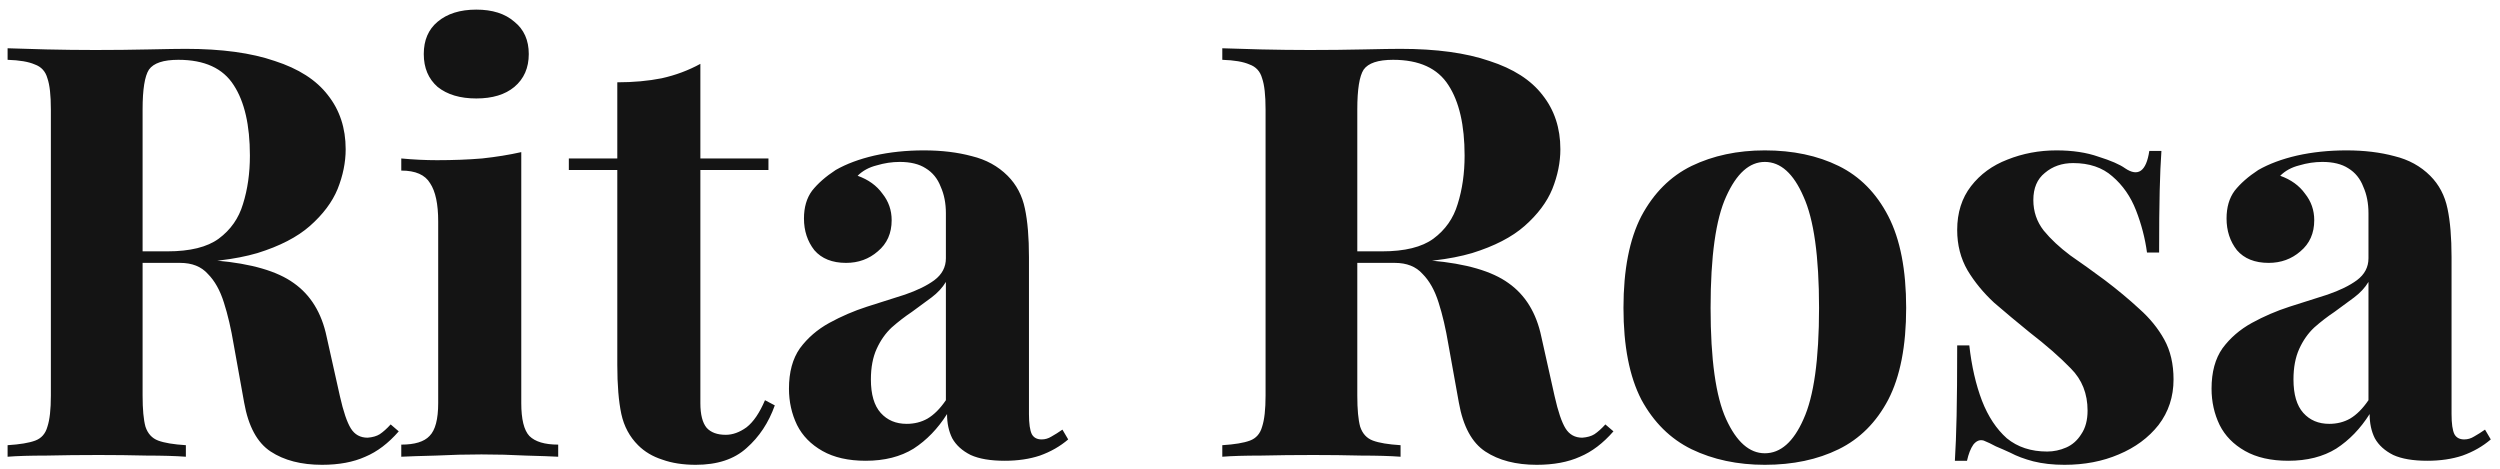 <svg width="208" height="39" viewBox="0 0 208 39" fill="none" xmlns="http://www.w3.org/2000/svg">
<path d="M0.632 4.016C1.432 4.048 2.504 4.08 3.848 4.112C5.224 4.144 6.584 4.16 7.928 4.16C9.464 4.16 10.952 4.144 12.392 4.112C13.832 4.08 14.856 4.064 15.464 4.064C18.44 4.064 20.904 4.4 22.856 5.072C24.84 5.712 26.312 6.656 27.272 7.904C28.264 9.152 28.76 10.656 28.76 12.416C28.76 13.504 28.536 14.608 28.088 15.728C27.64 16.816 26.872 17.84 25.784 18.8C24.728 19.728 23.272 20.48 21.416 21.056C19.56 21.6 17.224 21.872 14.408 21.872H9.8V20.912H13.928C15.816 20.912 17.24 20.56 18.2 19.856C19.192 19.12 19.864 18.16 20.216 16.976C20.6 15.76 20.792 14.416 20.792 12.944C20.792 10.416 20.344 8.464 19.448 7.088C18.552 5.68 17.016 4.976 14.84 4.976C13.592 4.976 12.776 5.248 12.392 5.792C12.04 6.336 11.864 7.44 11.864 9.104V32.912C11.864 34.064 11.944 34.928 12.104 35.504C12.296 36.08 12.648 36.464 13.16 36.656C13.672 36.848 14.44 36.976 15.464 37.04V38C14.6 37.936 13.512 37.904 12.2 37.904C10.888 37.872 9.56 37.856 8.216 37.856C6.68 37.856 5.224 37.872 3.848 37.904C2.504 37.904 1.432 37.936 0.632 38V37.04C1.656 36.976 2.424 36.848 2.936 36.656C3.448 36.464 3.784 36.08 3.944 35.504C4.136 34.928 4.232 34.064 4.232 32.912V9.104C4.232 7.92 4.136 7.056 3.944 6.512C3.784 5.936 3.432 5.552 2.888 5.36C2.376 5.136 1.624 5.008 0.632 4.976V4.016ZM9.704 21.056C11.08 21.088 12.264 21.152 13.256 21.248C14.28 21.344 15.176 21.44 15.944 21.536C16.712 21.6 17.4 21.648 18.008 21.68C20.92 21.936 23.064 22.56 24.44 23.552C25.848 24.544 26.76 26.032 27.176 28.016L28.28 32.96C28.568 34.24 28.872 35.136 29.192 35.648C29.512 36.16 29.976 36.416 30.584 36.416C31 36.384 31.336 36.288 31.592 36.128C31.88 35.936 32.184 35.664 32.504 35.312L33.176 35.888C32.312 36.88 31.384 37.584 30.392 38C29.4 38.448 28.2 38.672 26.792 38.672C25.064 38.672 23.64 38.304 22.52 37.568C21.4 36.832 20.664 35.472 20.312 33.488L19.448 28.688C19.224 27.344 18.952 26.176 18.632 25.184C18.312 24.16 17.864 23.36 17.288 22.784C16.744 22.176 15.976 21.872 14.984 21.872H9.8L9.704 21.056ZM39.626 0.8C40.97 0.8 42.026 1.136 42.794 1.808C43.594 2.448 43.994 3.344 43.994 4.496C43.994 5.648 43.594 6.56 42.794 7.232C42.026 7.872 40.97 8.192 39.626 8.192C38.282 8.192 37.21 7.872 36.41 7.232C35.642 6.56 35.258 5.648 35.258 4.496C35.258 3.344 35.642 2.448 36.41 1.808C37.21 1.136 38.282 0.8 39.626 0.8ZM43.37 12.656V33.536C43.37 34.88 43.594 35.792 44.042 36.272C44.522 36.752 45.322 36.992 46.442 36.992V38C45.866 37.968 44.97 37.936 43.754 37.904C42.538 37.84 41.306 37.808 40.058 37.808C38.81 37.808 37.546 37.84 36.266 37.904C34.986 37.936 34.026 37.968 33.386 38V36.992C34.506 36.992 35.29 36.752 35.738 36.272C36.218 35.792 36.458 34.88 36.458 33.536V18.416C36.458 16.976 36.234 15.92 35.786 15.248C35.37 14.544 34.57 14.192 33.386 14.192V13.184C34.41 13.28 35.402 13.328 36.362 13.328C37.706 13.328 38.954 13.28 40.106 13.184C41.29 13.056 42.378 12.88 43.37 12.656ZM58.271 5.312V13.184H63.935V14.144H58.271V33.536C58.271 34.496 58.447 35.184 58.799 35.6C59.151 35.984 59.679 36.176 60.383 36.176C60.959 36.176 61.535 35.968 62.111 35.552C62.687 35.104 63.199 34.352 63.647 33.296L64.463 33.728C63.951 35.168 63.167 36.352 62.111 37.28C61.087 38.208 59.679 38.672 57.887 38.672C56.831 38.672 55.903 38.528 55.103 38.24C54.303 37.984 53.631 37.584 53.087 37.04C52.383 36.336 51.919 35.472 51.695 34.448C51.471 33.392 51.359 32.032 51.359 30.368V14.144H47.327V13.184H51.359V6.848C52.703 6.848 53.935 6.736 55.055 6.512C56.207 6.256 57.279 5.856 58.271 5.312ZM72.026 38.336C70.586 38.336 69.386 38.064 68.426 37.52C67.466 36.976 66.762 36.256 66.314 35.36C65.866 34.432 65.642 33.424 65.642 32.336C65.642 30.96 65.946 29.84 66.554 28.976C67.194 28.112 68.01 27.408 69.002 26.864C69.994 26.32 71.034 25.872 72.122 25.52C73.242 25.168 74.298 24.832 75.29 24.512C76.314 24.16 77.13 23.76 77.738 23.312C78.378 22.832 78.698 22.224 78.698 21.488V17.744C78.698 16.912 78.554 16.176 78.266 15.536C78.01 14.864 77.594 14.352 77.018 14C76.474 13.648 75.754 13.472 74.858 13.472C74.218 13.472 73.578 13.568 72.938 13.76C72.298 13.92 71.77 14.208 71.354 14.624C72.25 14.944 72.938 15.44 73.418 16.112C73.93 16.752 74.186 17.488 74.186 18.32C74.186 19.408 73.802 20.272 73.034 20.912C72.298 21.552 71.418 21.872 70.394 21.872C69.242 21.872 68.362 21.52 67.754 20.816C67.178 20.08 66.89 19.2 66.89 18.176C66.89 17.248 67.114 16.48 67.562 15.872C68.042 15.264 68.698 14.688 69.53 14.144C70.426 13.632 71.498 13.232 72.746 12.944C74.026 12.656 75.402 12.512 76.874 12.512C78.346 12.512 79.674 12.672 80.858 12.992C82.042 13.28 83.034 13.824 83.834 14.624C84.57 15.36 85.05 16.272 85.274 17.36C85.498 18.416 85.61 19.76 85.61 21.392V34.448C85.61 35.248 85.69 35.808 85.85 36.128C86.01 36.416 86.282 36.56 86.666 36.56C86.954 36.56 87.226 36.48 87.482 36.32C87.77 36.16 88.074 35.968 88.394 35.744L88.874 36.56C88.202 37.136 87.418 37.584 86.522 37.904C85.658 38.192 84.682 38.336 83.594 38.336C82.41 38.336 81.466 38.176 80.762 37.856C80.058 37.504 79.546 37.04 79.226 36.464C78.938 35.888 78.794 35.216 78.794 34.448C78.026 35.664 77.098 36.624 76.01 37.328C74.922 38 73.594 38.336 72.026 38.336ZM75.434 35.264C76.074 35.264 76.65 35.12 77.162 34.832C77.706 34.512 78.218 34 78.698 33.296V23.456C78.41 23.936 78.01 24.368 77.498 24.752C76.986 25.136 76.442 25.536 75.866 25.952C75.29 26.336 74.73 26.768 74.186 27.248C73.674 27.728 73.258 28.32 72.938 29.024C72.618 29.728 72.458 30.576 72.458 31.568C72.458 32.816 72.73 33.744 73.274 34.352C73.818 34.96 74.538 35.264 75.434 35.264ZM101.695 4.016C102.495 4.048 103.567 4.08 104.911 4.112C106.287 4.144 107.647 4.16 108.991 4.16C110.527 4.16 112.015 4.144 113.455 4.112C114.895 4.08 115.919 4.064 116.527 4.064C119.503 4.064 121.967 4.4 123.919 5.072C125.903 5.712 127.375 6.656 128.335 7.904C129.327 9.152 129.823 10.656 129.823 12.416C129.823 13.504 129.599 14.608 129.151 15.728C128.703 16.816 127.935 17.84 126.847 18.8C125.791 19.728 124.335 20.48 122.479 21.056C120.623 21.6 118.287 21.872 115.471 21.872H110.863V20.912H114.991C116.879 20.912 118.303 20.56 119.263 19.856C120.255 19.12 120.927 18.16 121.279 16.976C121.663 15.76 121.855 14.416 121.855 12.944C121.855 10.416 121.407 8.464 120.511 7.088C119.615 5.68 118.079 4.976 115.903 4.976C114.655 4.976 113.839 5.248 113.455 5.792C113.103 6.336 112.927 7.44 112.927 9.104V32.912C112.927 34.064 113.007 34.928 113.167 35.504C113.359 36.08 113.711 36.464 114.223 36.656C114.735 36.848 115.503 36.976 116.527 37.04V38C115.663 37.936 114.575 37.904 113.263 37.904C111.951 37.872 110.623 37.856 109.279 37.856C107.743 37.856 106.287 37.872 104.911 37.904C103.567 37.904 102.495 37.936 101.695 38V37.04C102.719 36.976 103.487 36.848 103.999 36.656C104.511 36.464 104.847 36.08 105.007 35.504C105.199 34.928 105.295 34.064 105.295 32.912V9.104C105.295 7.92 105.199 7.056 105.007 6.512C104.847 5.936 104.495 5.552 103.951 5.36C103.439 5.136 102.687 5.008 101.695 4.976V4.016ZM110.767 21.056C112.143 21.088 113.327 21.152 114.319 21.248C115.343 21.344 116.239 21.44 117.007 21.536C117.775 21.6 118.463 21.648 119.071 21.68C121.983 21.936 124.127 22.56 125.503 23.552C126.911 24.544 127.823 26.032 128.239 28.016L129.343 32.96C129.631 34.24 129.935 35.136 130.255 35.648C130.575 36.16 131.039 36.416 131.647 36.416C132.063 36.384 132.399 36.288 132.655 36.128C132.943 35.936 133.247 35.664 133.567 35.312L134.239 35.888C133.375 36.88 132.447 37.584 131.455 38C130.463 38.448 129.263 38.672 127.855 38.672C126.127 38.672 124.703 38.304 123.583 37.568C122.463 36.832 121.727 35.472 121.375 33.488L120.511 28.688C120.287 27.344 120.015 26.176 119.695 25.184C119.375 24.16 118.927 23.36 118.351 22.784C117.807 22.176 117.039 21.872 116.047 21.872H110.863L110.767 21.056ZM146.833 12.512C149.169 12.512 151.217 12.944 152.977 13.808C154.737 14.672 156.113 16.064 157.105 17.984C158.097 19.904 158.593 22.448 158.593 25.616C158.593 28.784 158.097 31.328 157.105 33.248C156.113 35.136 154.737 36.512 152.977 37.376C151.217 38.24 149.169 38.672 146.833 38.672C144.561 38.672 142.529 38.24 140.737 37.376C138.977 36.512 137.585 35.136 136.561 33.248C135.569 31.328 135.073 28.784 135.073 25.616C135.073 22.448 135.569 19.904 136.561 17.984C137.585 16.064 138.977 14.672 140.737 13.808C142.529 12.944 144.561 12.512 146.833 12.512ZM146.833 13.472C145.553 13.472 144.481 14.432 143.617 16.352C142.753 18.24 142.321 21.328 142.321 25.616C142.321 29.904 142.753 32.992 143.617 34.88C144.481 36.768 145.553 37.712 146.833 37.712C148.145 37.712 149.217 36.768 150.049 34.88C150.913 32.992 151.345 29.904 151.345 25.616C151.345 21.328 150.913 18.24 150.049 16.352C149.217 14.432 148.145 13.472 146.833 13.472ZM171.094 12.512C172.438 12.512 173.606 12.688 174.598 13.04C175.622 13.36 176.358 13.68 176.806 14C177.894 14.736 178.566 14.256 178.822 12.56H179.83C179.766 13.456 179.718 14.56 179.686 15.872C179.654 17.152 179.638 18.864 179.638 21.008H178.63C178.47 19.824 178.166 18.656 177.718 17.504C177.27 16.352 176.614 15.408 175.75 14.672C174.918 13.936 173.83 13.568 172.486 13.568C171.558 13.568 170.774 13.84 170.134 14.384C169.494 14.896 169.174 15.648 169.174 16.64C169.174 17.6 169.462 18.448 170.038 19.184C170.614 19.888 171.35 20.576 172.246 21.248C173.174 21.888 174.134 22.576 175.126 23.312C176.182 24.112 177.142 24.912 178.006 25.712C178.87 26.48 179.558 27.328 180.07 28.256C180.582 29.184 180.838 30.288 180.838 31.568C180.838 33.008 180.422 34.272 179.59 35.36C178.758 36.416 177.654 37.232 176.278 37.808C174.934 38.384 173.43 38.672 171.766 38.672C170.806 38.672 169.942 38.576 169.174 38.384C168.438 38.192 167.798 37.952 167.254 37.664C166.838 37.472 166.438 37.296 166.054 37.136C165.702 36.944 165.366 36.784 165.046 36.656C164.726 36.56 164.438 36.672 164.182 36.992C163.958 37.312 163.782 37.76 163.654 38.336H162.646C162.71 37.312 162.758 36.064 162.79 34.592C162.822 33.12 162.838 31.168 162.838 28.736H163.846C164.038 30.464 164.39 32 164.902 33.344C165.414 34.656 166.102 35.696 166.966 36.464C167.862 37.2 168.982 37.568 170.326 37.568C170.87 37.568 171.398 37.456 171.91 37.232C172.422 37.008 172.838 36.64 173.158 36.128C173.51 35.616 173.686 34.96 173.686 34.16C173.686 32.752 173.222 31.584 172.294 30.656C171.398 29.728 170.246 28.72 168.838 27.632C167.814 26.8 166.838 25.984 165.91 25.184C165.014 24.352 164.278 23.456 163.702 22.496C163.126 21.504 162.838 20.384 162.838 19.136C162.838 17.696 163.222 16.48 163.99 15.488C164.758 14.496 165.766 13.76 167.014 13.28C168.294 12.768 169.654 12.512 171.094 12.512ZM190.385 38.336C188.945 38.336 187.745 38.064 186.785 37.52C185.825 36.976 185.121 36.256 184.673 35.36C184.225 34.432 184.001 33.424 184.001 32.336C184.001 30.96 184.305 29.84 184.913 28.976C185.553 28.112 186.369 27.408 187.361 26.864C188.353 26.32 189.393 25.872 190.481 25.52C191.601 25.168 192.657 24.832 193.649 24.512C194.673 24.16 195.489 23.76 196.097 23.312C196.737 22.832 197.057 22.224 197.057 21.488V17.744C197.057 16.912 196.913 16.176 196.625 15.536C196.369 14.864 195.953 14.352 195.377 14C194.833 13.648 194.113 13.472 193.217 13.472C192.577 13.472 191.937 13.568 191.297 13.76C190.657 13.92 190.129 14.208 189.713 14.624C190.609 14.944 191.297 15.44 191.777 16.112C192.289 16.752 192.545 17.488 192.545 18.32C192.545 19.408 192.161 20.272 191.393 20.912C190.657 21.552 189.777 21.872 188.753 21.872C187.601 21.872 186.721 21.52 186.113 20.816C185.537 20.08 185.249 19.2 185.249 18.176C185.249 17.248 185.473 16.48 185.921 15.872C186.401 15.264 187.057 14.688 187.889 14.144C188.785 13.632 189.857 13.232 191.105 12.944C192.385 12.656 193.761 12.512 195.233 12.512C196.705 12.512 198.033 12.672 199.217 12.992C200.401 13.28 201.393 13.824 202.193 14.624C202.929 15.36 203.409 16.272 203.633 17.36C203.857 18.416 203.969 19.76 203.969 21.392V34.448C203.969 35.248 204.049 35.808 204.209 36.128C204.369 36.416 204.641 36.56 205.025 36.56C205.313 36.56 205.585 36.48 205.841 36.32C206.129 36.16 206.433 35.968 206.753 35.744L207.233 36.56C206.561 37.136 205.777 37.584 204.881 37.904C204.017 38.192 203.041 38.336 201.953 38.336C200.769 38.336 199.825 38.176 199.121 37.856C198.417 37.504 197.905 37.04 197.585 36.464C197.297 35.888 197.153 35.216 197.153 34.448C196.385 35.664 195.457 36.624 194.369 37.328C193.281 38 191.953 38.336 190.385 38.336ZM193.793 35.264C194.433 35.264 195.009 35.12 195.521 34.832C196.065 34.512 196.577 34 197.057 33.296V23.456C196.769 23.936 196.369 24.368 195.857 24.752C195.345 25.136 194.801 25.536 194.225 25.952C193.649 26.336 193.089 26.768 192.545 27.248C192.033 27.728 191.617 28.32 191.297 29.024C190.977 29.728 190.817 30.576 190.817 31.568C190.817 32.816 191.089 33.744 191.633 34.352C192.177 34.96 192.897 35.264 193.793 35.264Z" fill="#141414"/>
</svg>
